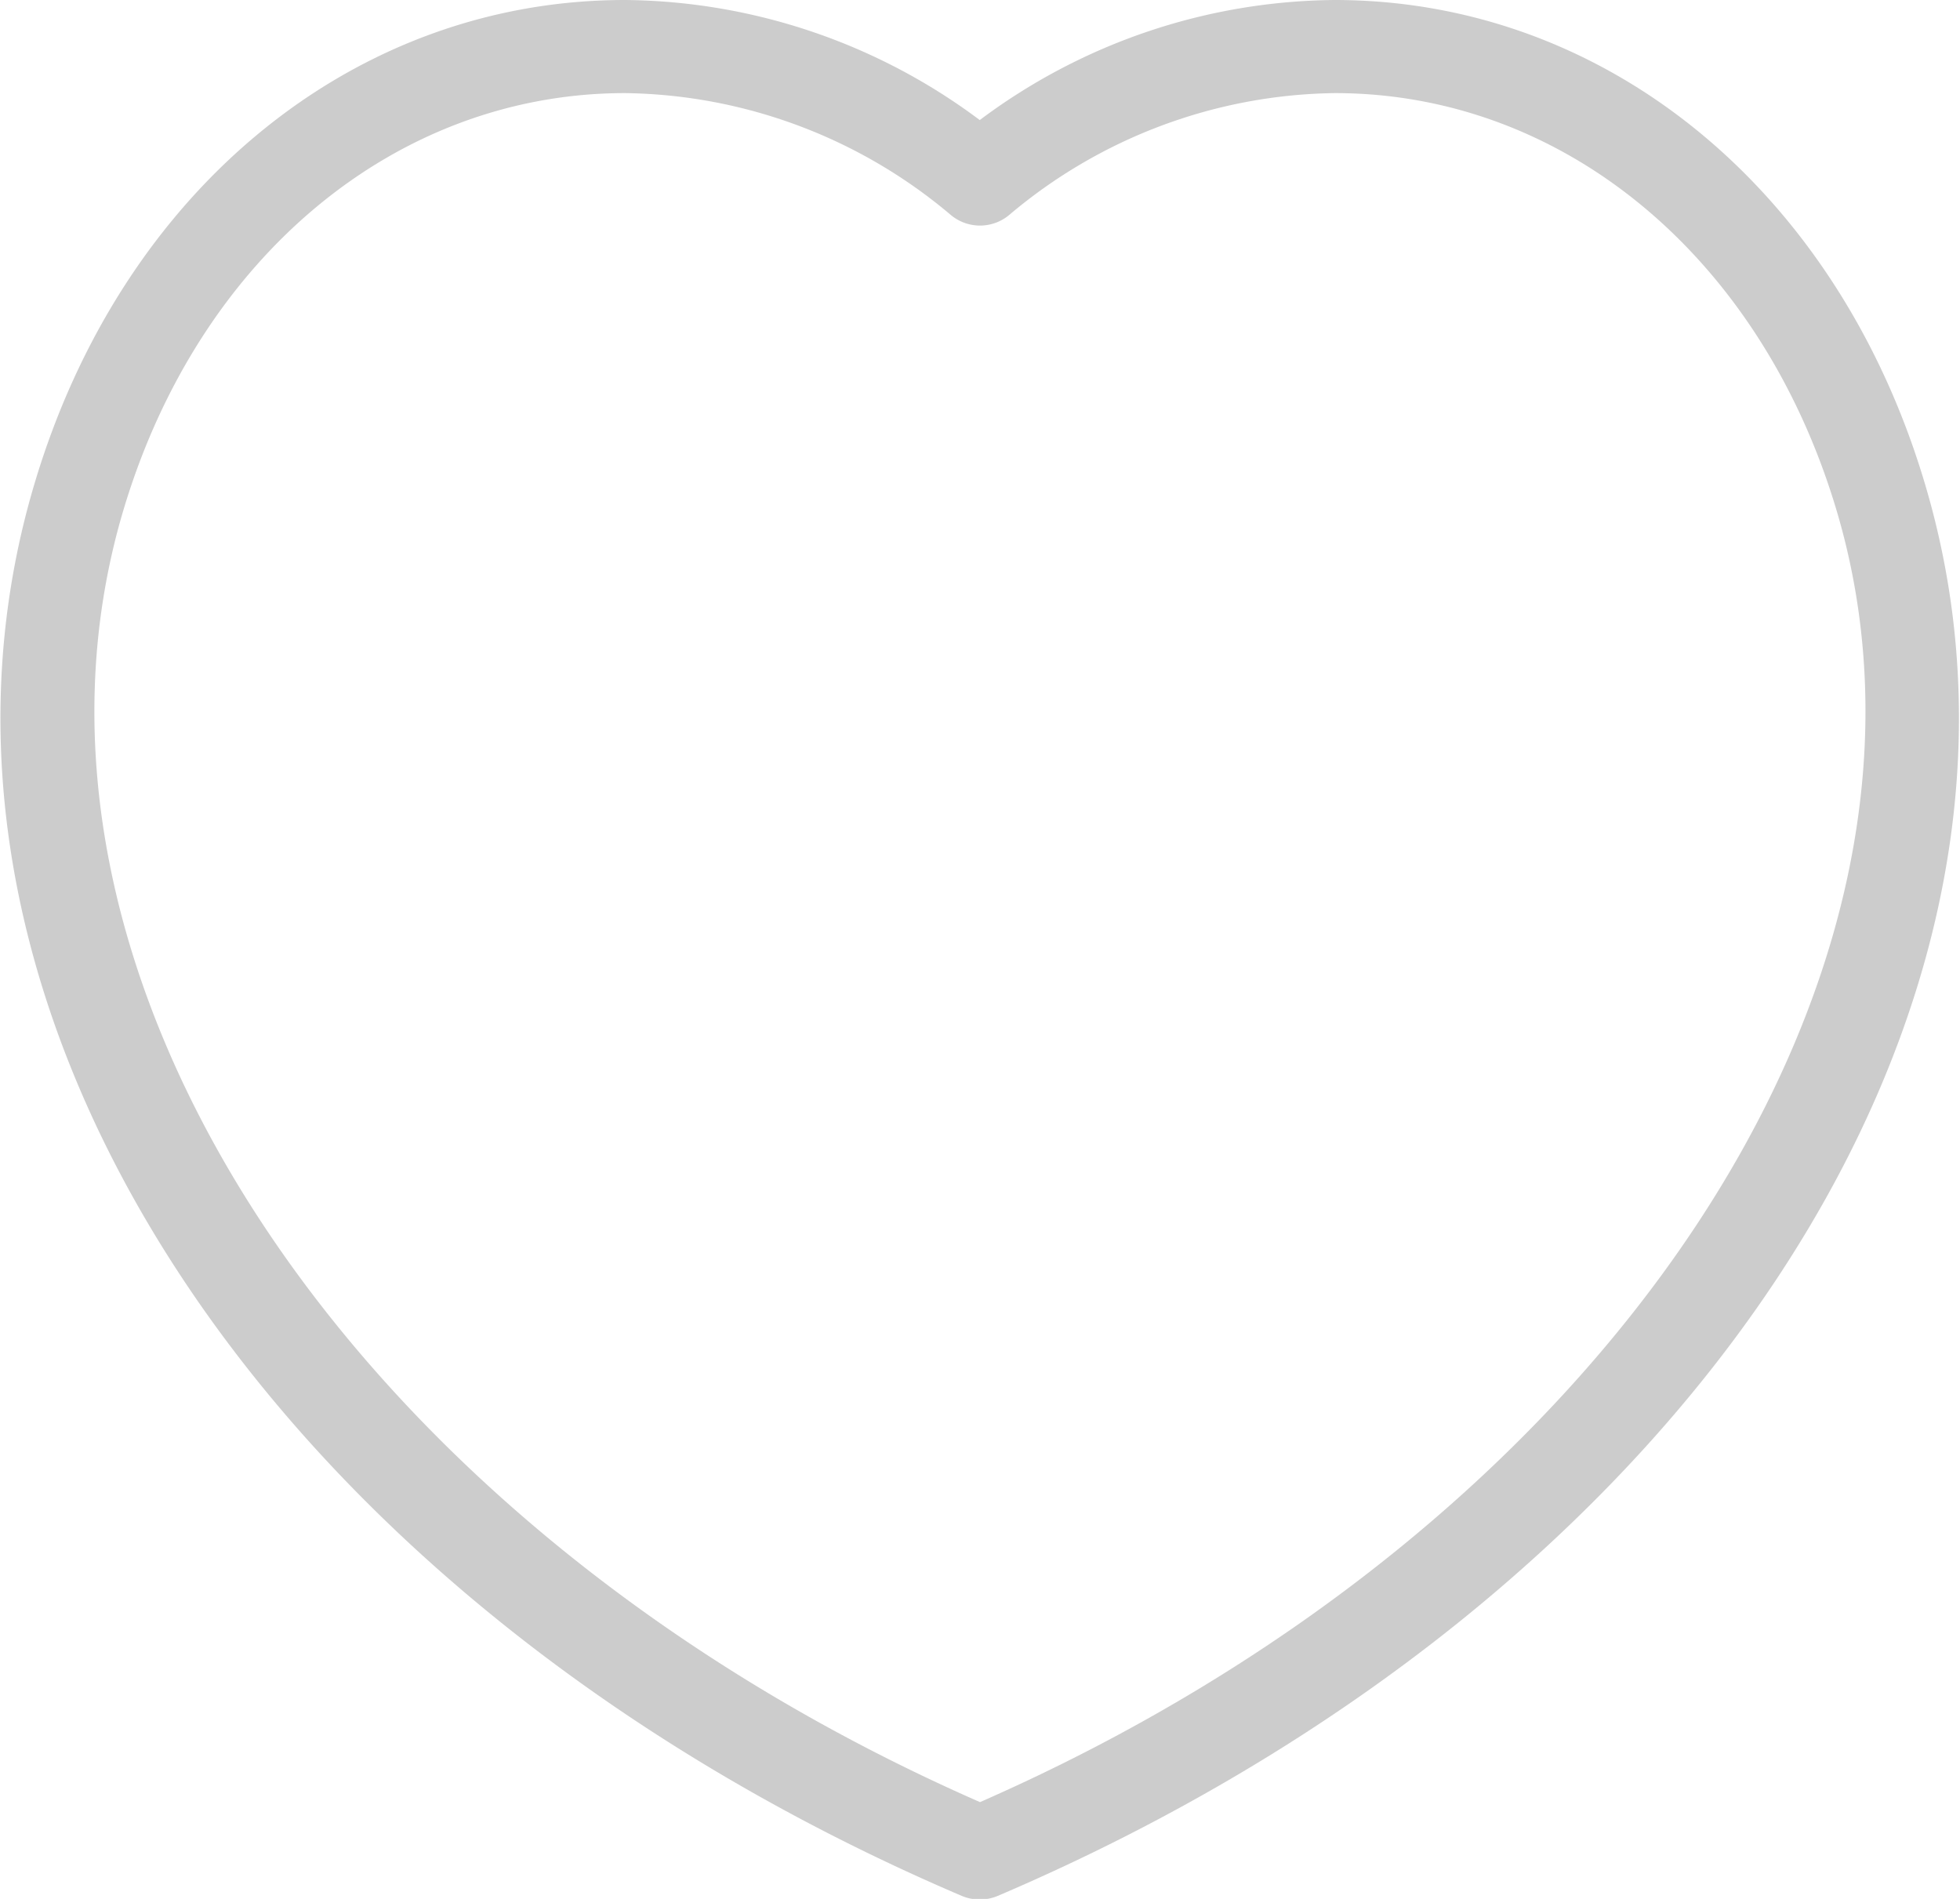 <svg xmlns="http://www.w3.org/2000/svg" width="32" height="31" viewBox="0 0 32 31">
  <defs>
    <style>
      .cls-1 {
        fill: #ccc;
        fill-rule: evenodd;
      }
    </style>
  </defs>
  <path id="Shape_152_copy_16" data-name="Shape 152 copy 16" class="cls-1" d="M650,1099.01a0.76,0.76,0,0,1-.3-0.06c-11.31-4.83-17.677-14.53-15.138-23.05,1.429-4.8,5.213-7.9,9.641-7.9a9.8,9.8,0,0,1,5.793,1.96,9.789,9.789,0,0,1,5.792-1.96c4.428,0,8.212,3.1,9.64,7.9,2.539,8.52-3.827,18.22-15.136,23.05A0.764,0.764,0,0,1,650,1099.01Zm-5.793-29.49c-3.744,0-6.961,2.68-8.193,6.81-2.256,7.58,3.748,16.6,13.986,21.09,10.237-4.49,16.239-13.52,13.984-21.09-1.232-4.13-4.448-6.81-8.192-6.81a8.393,8.393,0,0,0-5.316,1.99,0.743,0.743,0,0,1-.952,0A8.4,8.4,0,0,0,644.207,1069.52Z" transform="translate(-634 -1068)"/>
</svg>
